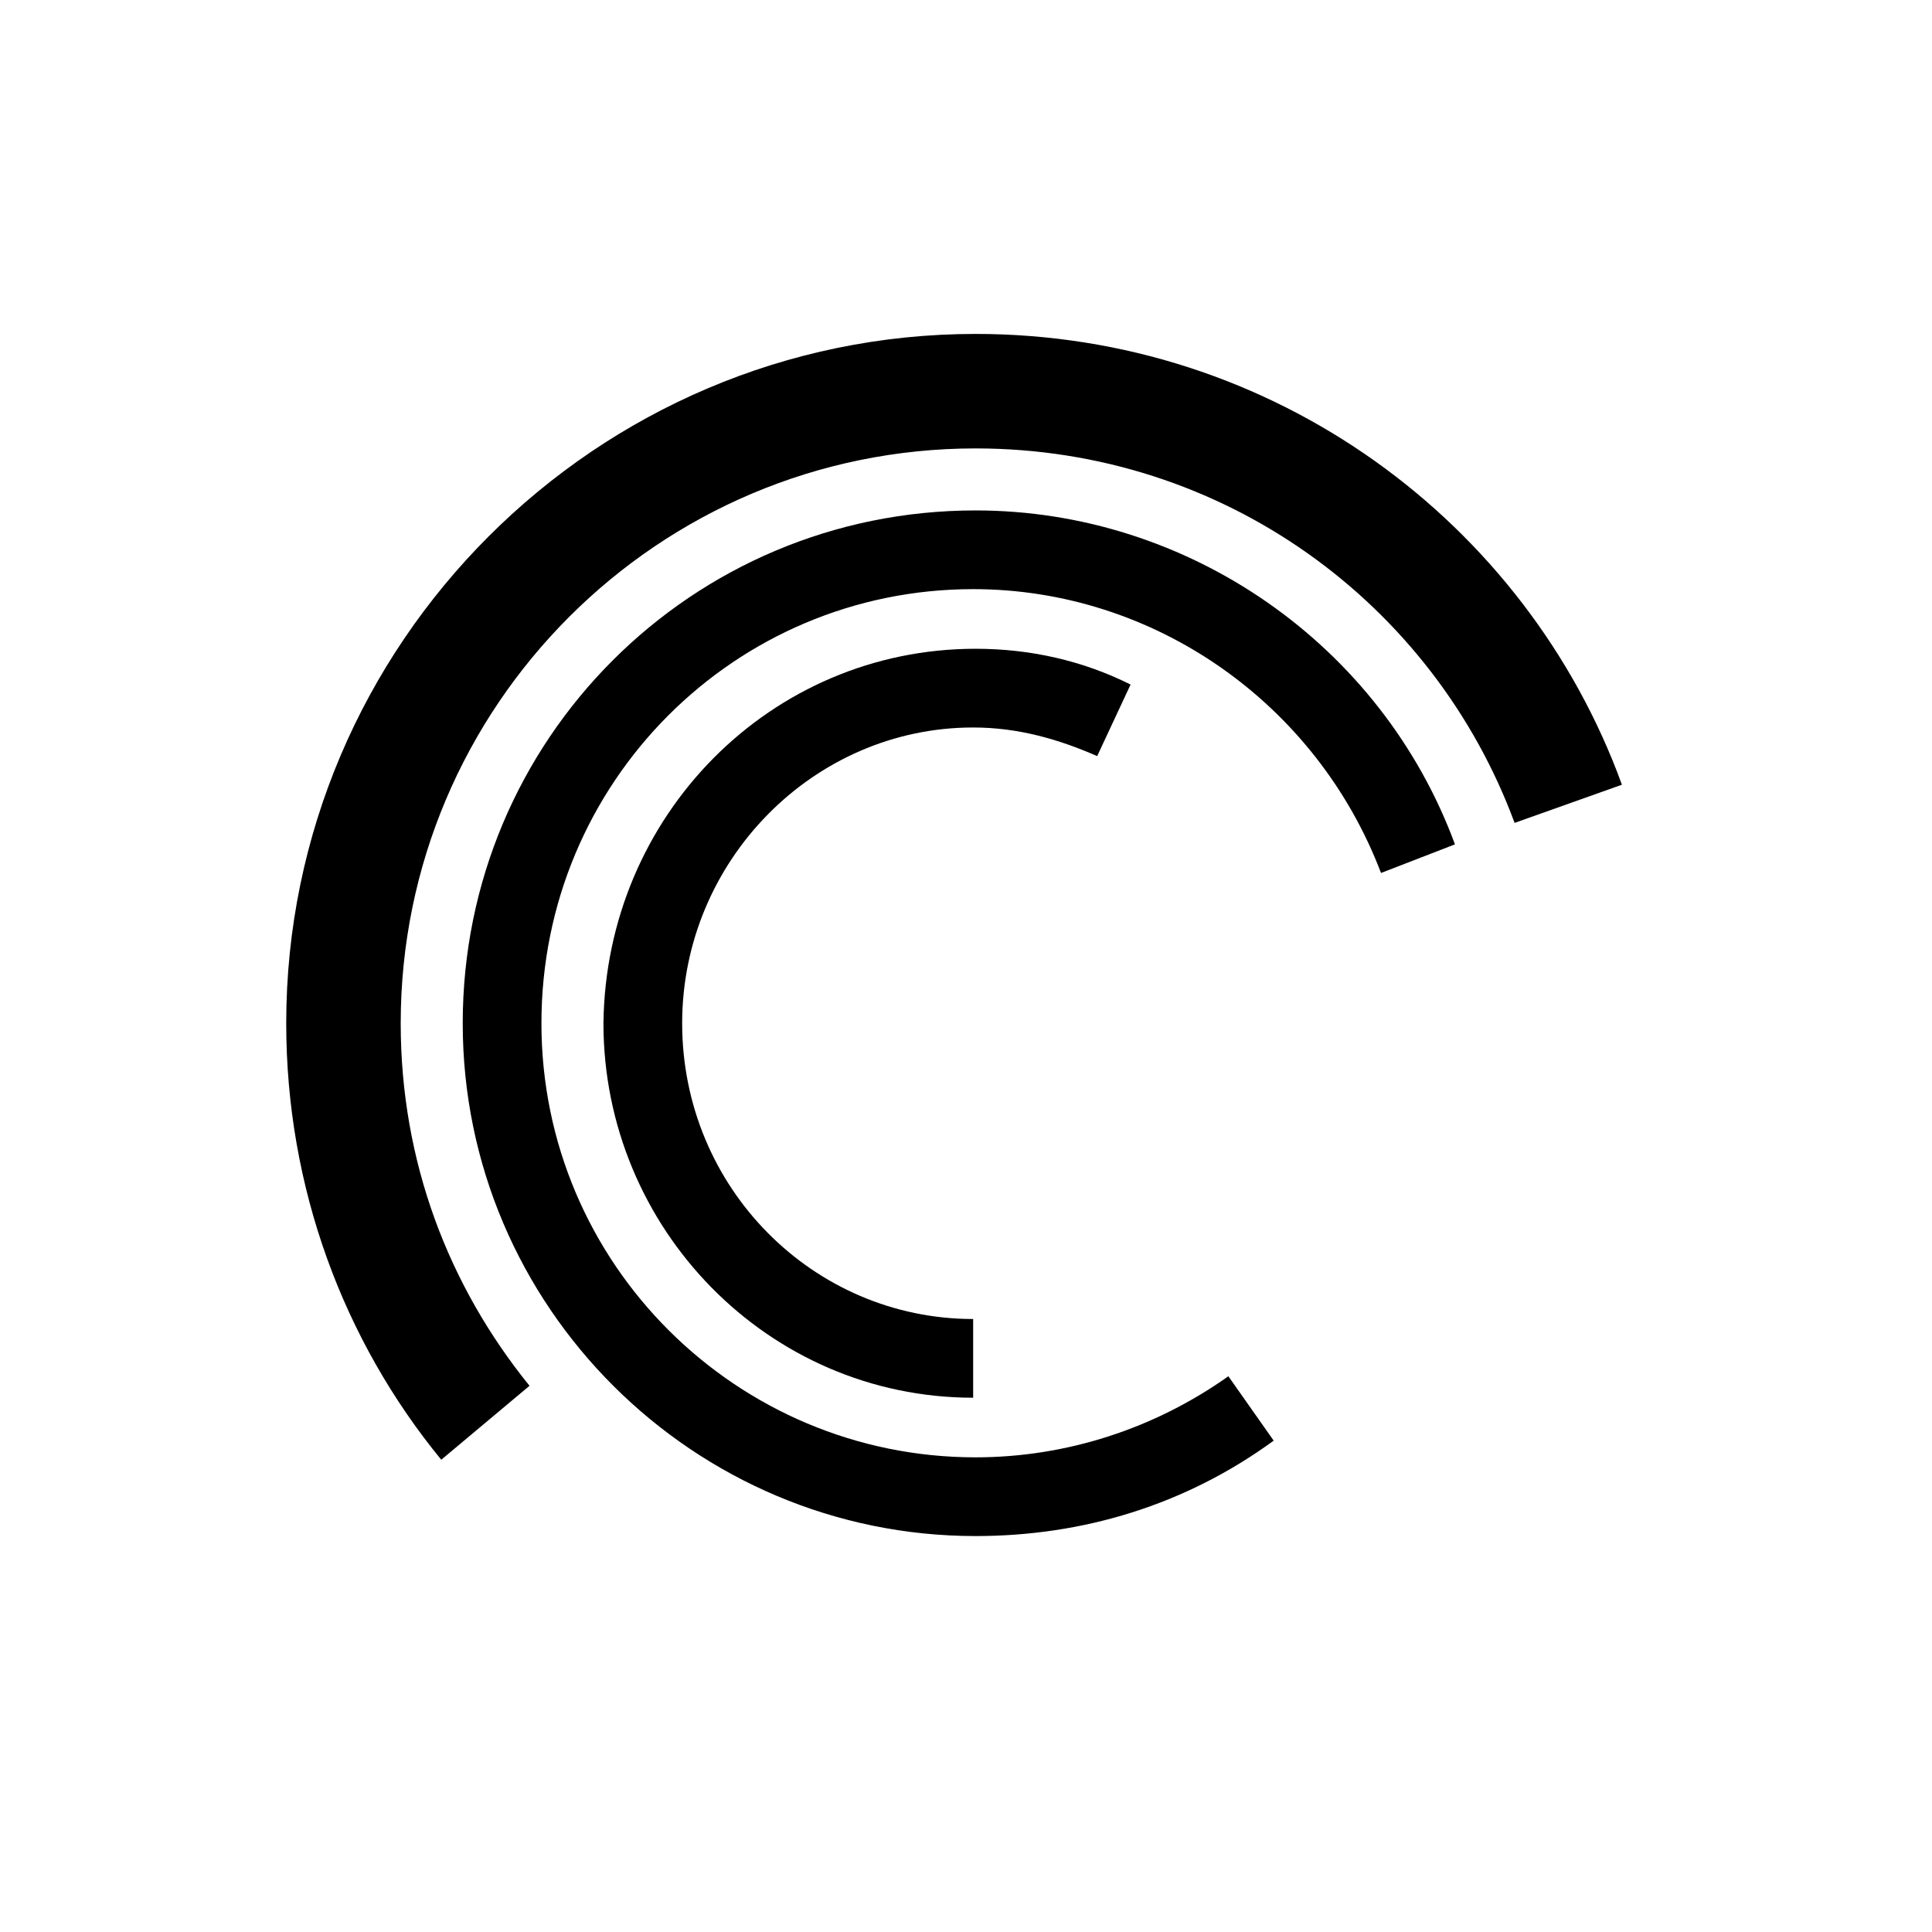 <svg xmlns="http://www.w3.org/2000/svg" xmlns:xlink="http://www.w3.org/1999/xlink" version="1.1" id="Layer_1" x="0px" y="0px" viewBox="0 0 81 81" style="enable-background:new 0 0 81 81;" xml:space="preserve">
<link rel="stylesheet" href="svg.css" />
<g>
</g>
<g>
	<g>
		<defs>
			<rect id="SVGID_11_" x="12" y="14" width="64" height="64"/>
		</defs>
		<clipPath id="SVGID_12_">
			<use xlink:href="#SVGID_11_" style="overflow:visible;"/>
		</clipPath>
		<g xmlns="http://www.w3.org/2000/svg" class="epbs-logo-st16">
			<path class="epbs-logo-st17" d="M40.9,64.4c-11.8,0-21.5-9.6-21.5-21.5s9.6-21.5,21.5-21.5c8.9,0,17,5.6,20.1,14l-3.1,1.2     c-2.7-7.1-9.5-11.9-17.1-11.9c-10,0-18.1,8.1-18.1,18.2s8.2,18.2,18.2,18.2c3.8,0,7.5-1.2,10.6-3.4l1.9,2.7     C49.7,63.1,45.4,64.4,40.9,64.4z"/>
			<path class="epbs-logo-st18" d="M40.9,27.2c2.3,0,4.5,0.5,6.5,1.5l-1.4,3c-1.6-0.7-3.3-1.2-5.2-1.2c-6.7,0-12.2,5.6-12.2,12.4     c0,6.9,5.5,12.4,12.2,12.4v3.3c-8.6,0-15.5-7.1-15.5-15.7C25.4,34.2,32.3,27.2,40.9,27.2z"/>
			<path class="epbs-logo-st19" d="M63.5,34.5c-3.4-9.2-12.2-15.7-22.6-15.7c-13.3,0-24.1,10.8-24.1,24.1c0,5.8,2,11,5.4,15.2l-3.7,3.1     c-4.1-5-6.5-11.4-6.5-18.3C12,27,25,14,40.9,14c12.5,0,23.1,7.9,27.1,18.9L63.5,34.5z"/>
		</g>
	</g>
</g>
</svg>
